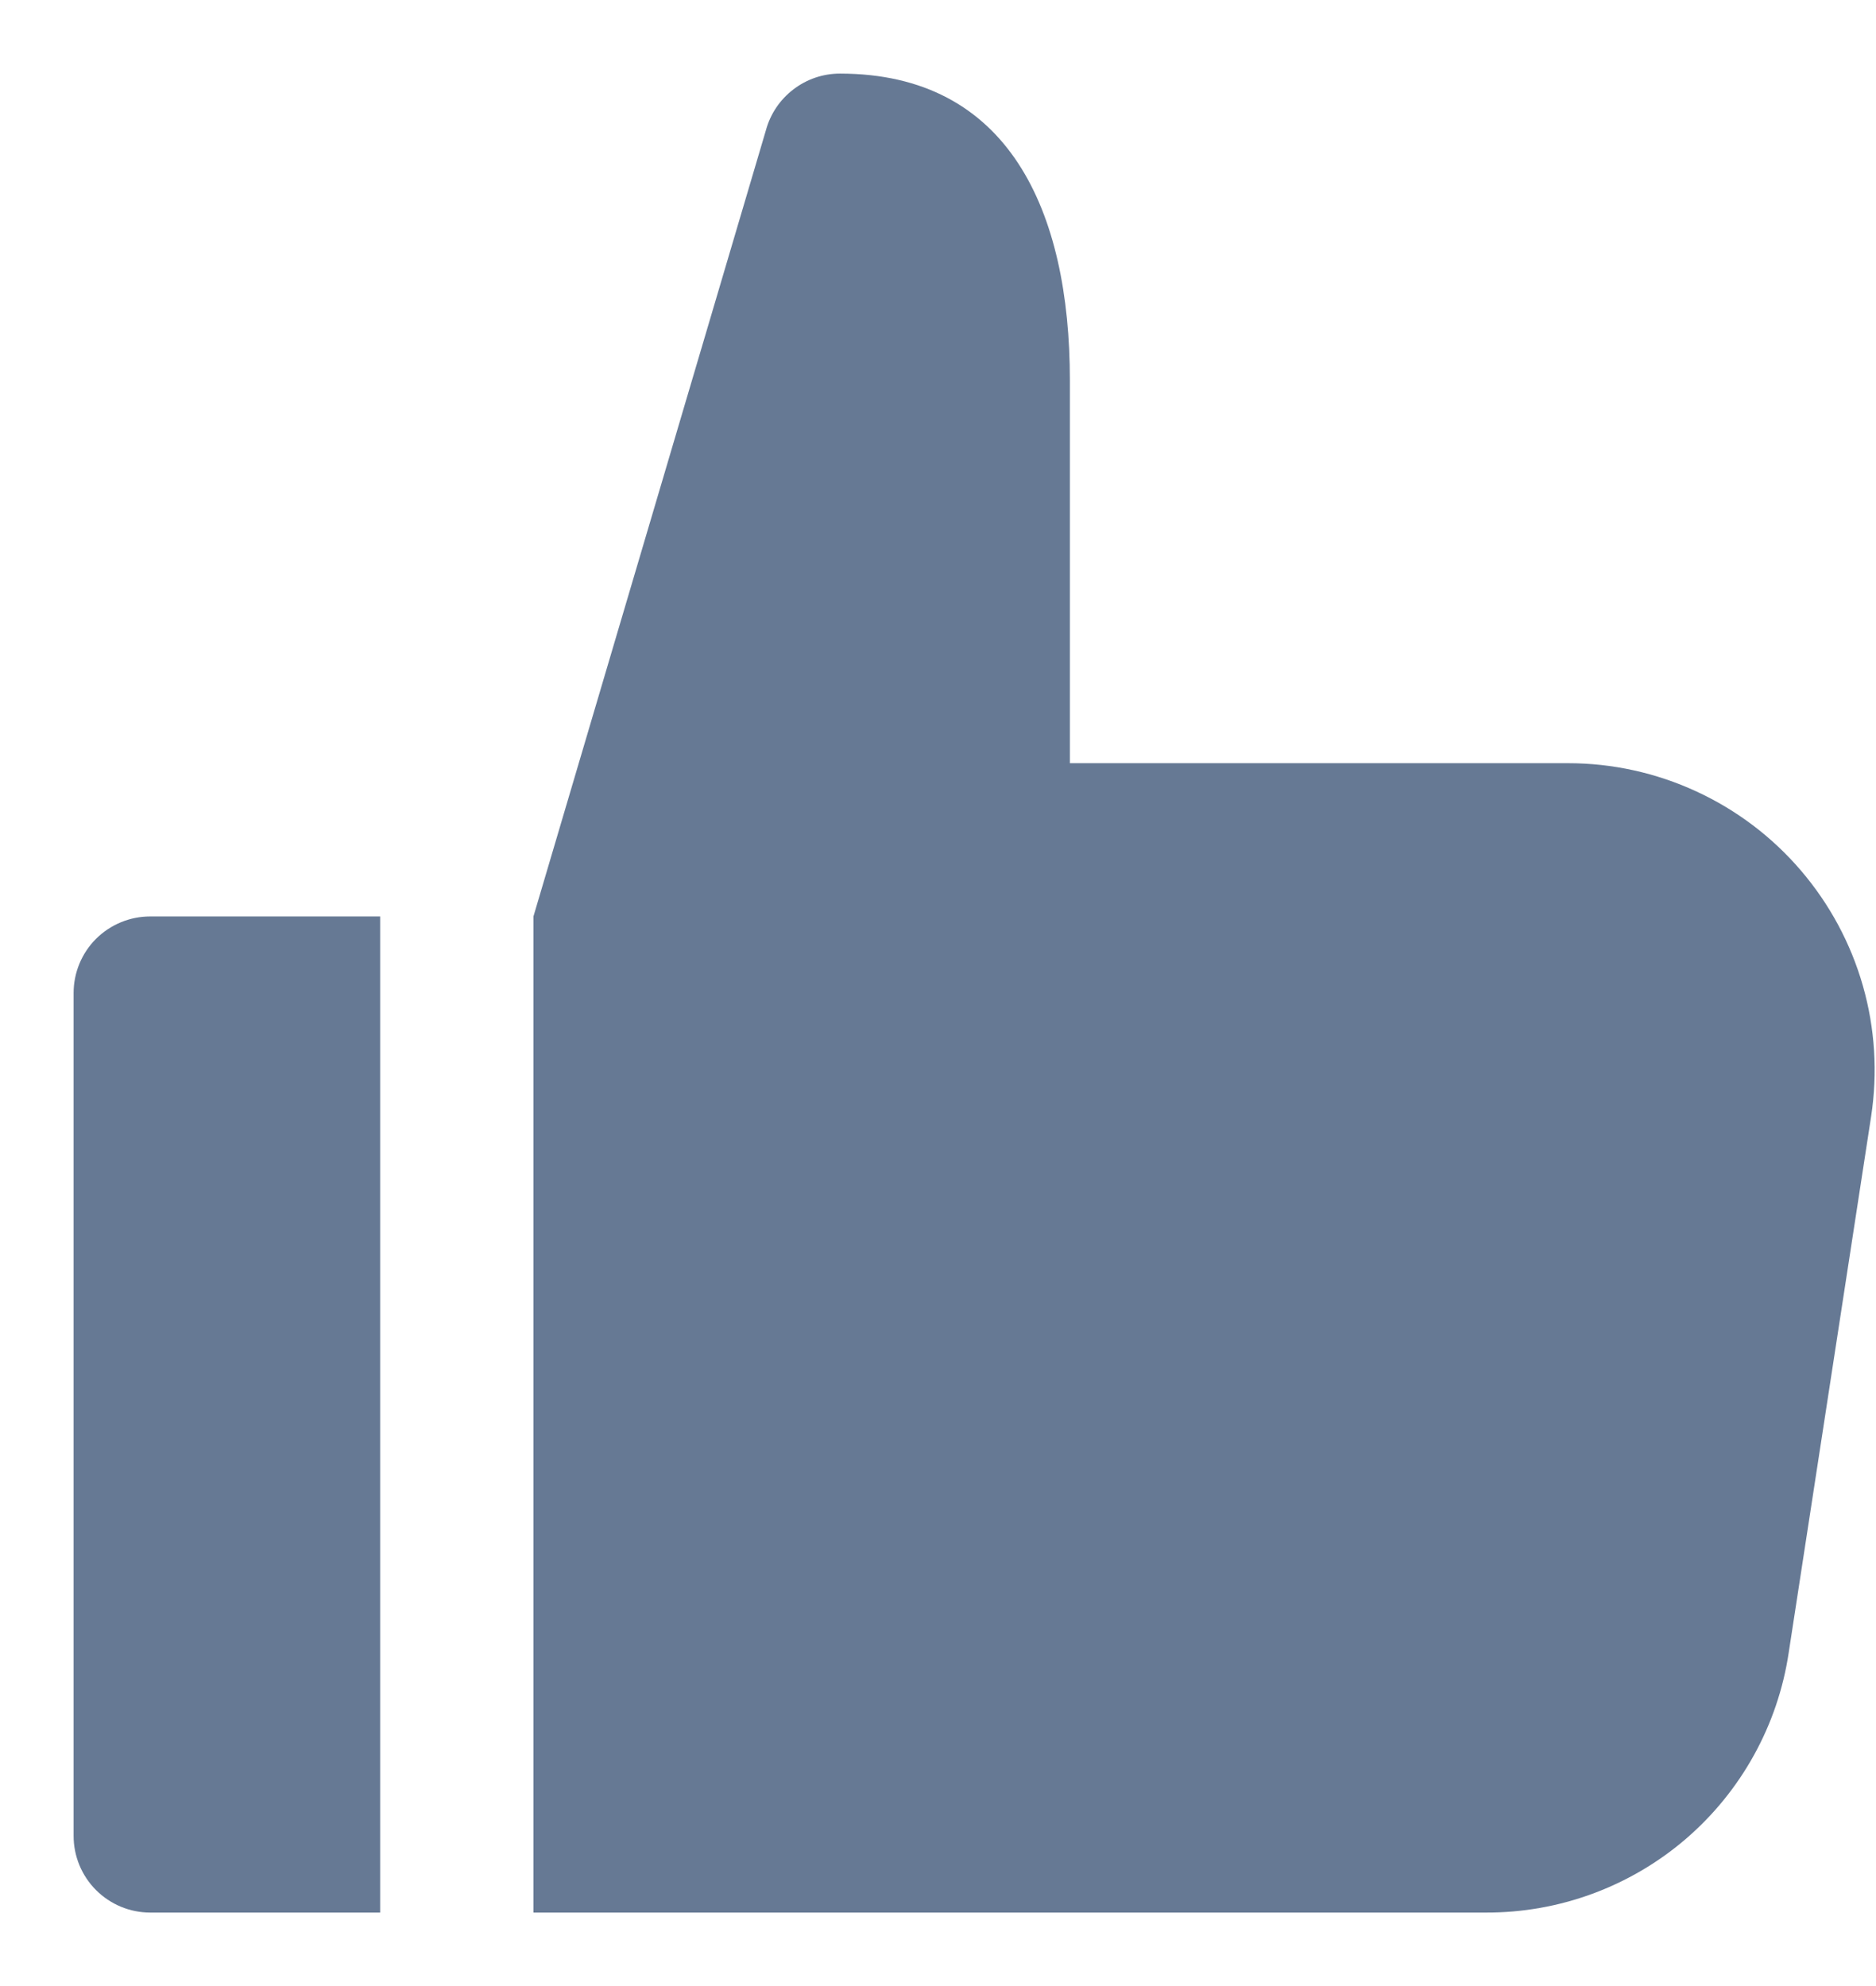 <svg width="17" height="18" viewBox="0 0 17 18" fill="none" xmlns="http://www.w3.org/2000/svg">
<path d="M3.445 8.306H1.361C1.177 8.306 1.001 8.379 0.87 8.509C0.74 8.639 0.667 8.816 0.667 9V16.639C0.667 16.823 0.74 17 0.87 17.13C1.001 17.261 1.177 17.334 1.361 17.334H3.445V8.306Z" fill="#00204D" fill-opacity="0.6" style="mix-blend-mode:multiply"/>
<path d="M16.319 7.889C16.058 7.584 15.735 7.34 15.37 7.172C15.006 7.004 14.61 6.917 14.209 6.917H9.695V3.445C9.695 1.913 9.143 0.667 7.611 0.667C7.459 0.667 7.311 0.717 7.19 0.81C7.069 0.902 6.981 1.032 6.941 1.179L4.834 8.306V17.334H13.463C14.127 17.337 14.771 17.1 15.275 16.668C15.779 16.235 16.111 15.635 16.209 14.978L16.956 10.117C17.016 9.722 16.991 9.318 16.881 8.934C16.771 8.549 16.579 8.193 16.319 7.889Z" fill="#00204D" fill-opacity="0.6" style="mix-blend-mode:multiply"/>
</svg>
